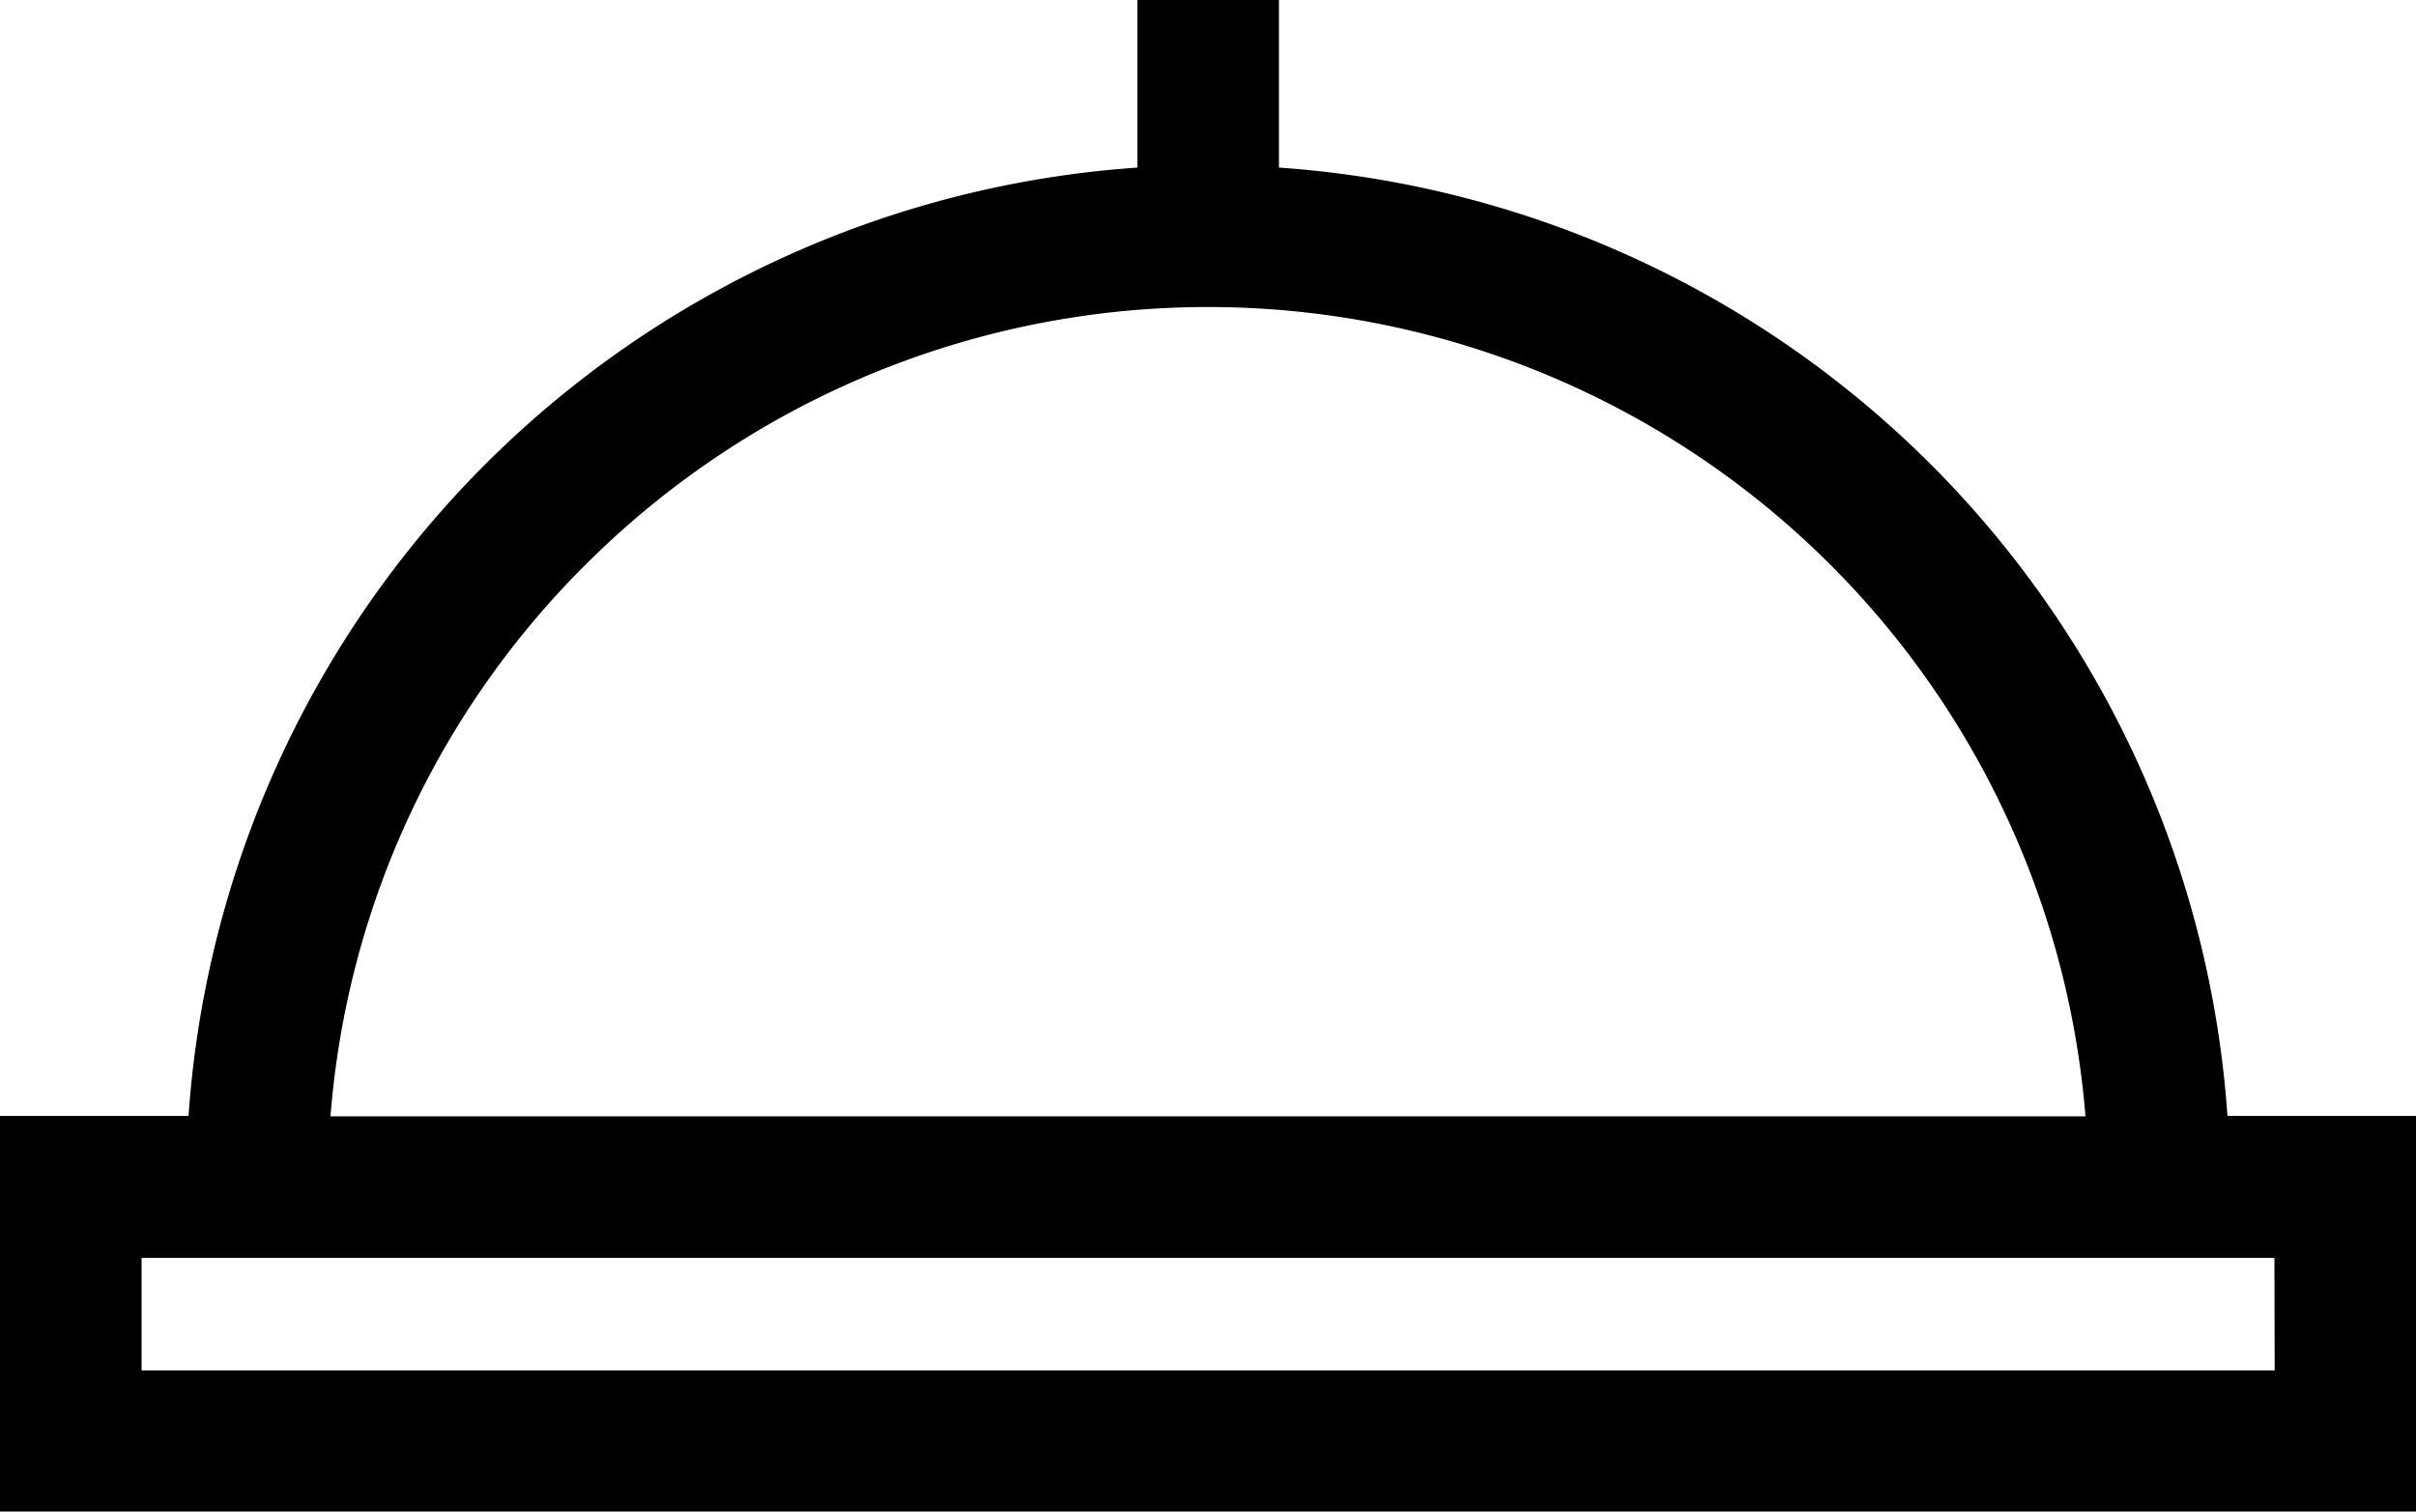 <svg xmlns="http://www.w3.org/2000/svg" width="30.036" height="18.797" viewBox="0 0 30.036 18.797"><g transform="translate(0 -11.557)"><g transform="translate(0 11.557)"><path d="M27.692,205.354A12.7,12.7,0,0,0,15.9,193.561v-2.084h-1.76v2.084A12.7,12.7,0,0,0,2.344,205.354H0v4.92H30.036v-4.92ZM7.279,198.5a10.945,10.945,0,0,1,18.648,6.859H4.109A10.862,10.862,0,0,1,7.279,198.5Zm21,10.019H1.76v-1.4H28.276Z" transform="translate(0 -191.477)"/></g></g></svg>